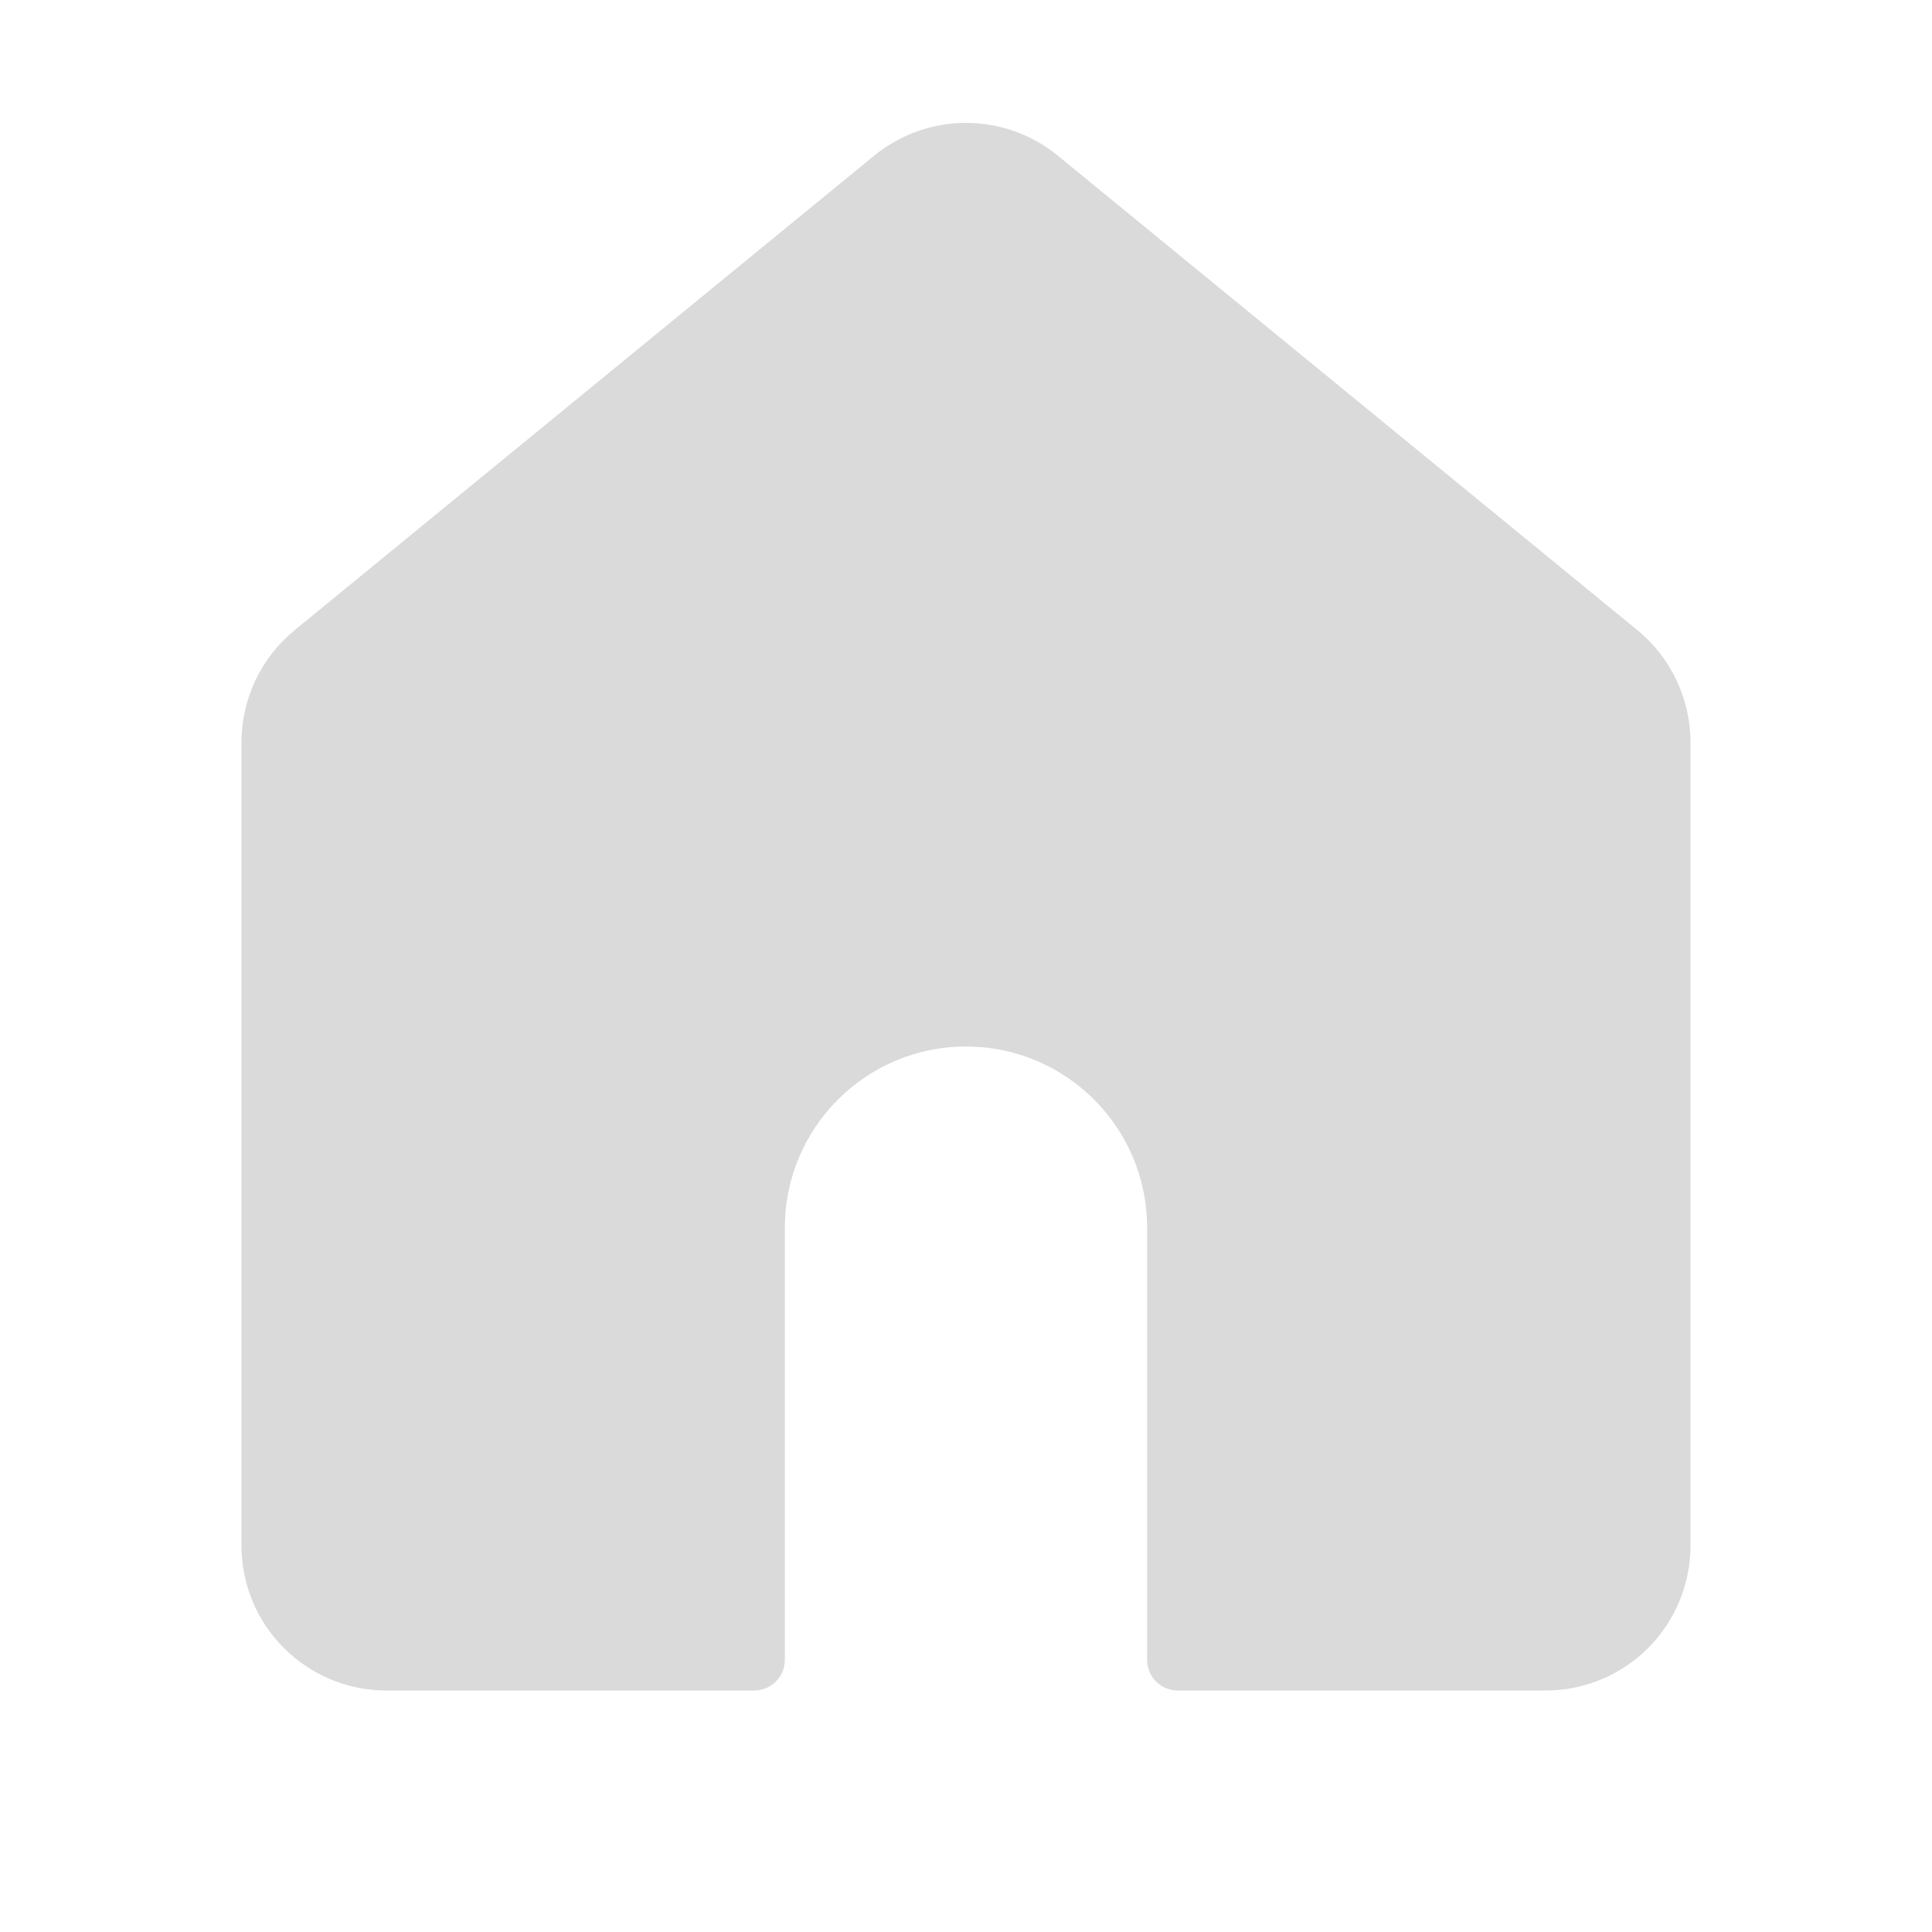 <svg width="40" height="40" viewBox="0 0 40 40" fill="none" xmlns="http://www.w3.org/2000/svg">
<path d="M18.099 3.223L6.1 13.047C5.404 13.617 5 14.469 5 15.368V32C5 33.657 6.343 35 8 35H15.615C15.966 35 16.25 34.716 16.25 34.365V25.417C16.25 23.346 17.929 21.667 20 21.667C22.071 21.667 23.75 23.346 23.75 25.417V34.365C23.75 34.716 24.034 35 24.385 35H32C33.657 35 35 33.657 35 32V15.368C35 14.469 34.596 13.617 33.901 13.047L21.901 3.223C20.795 2.318 19.205 2.318 18.099 3.223Z" fill="#DADADA"/>
</svg>
